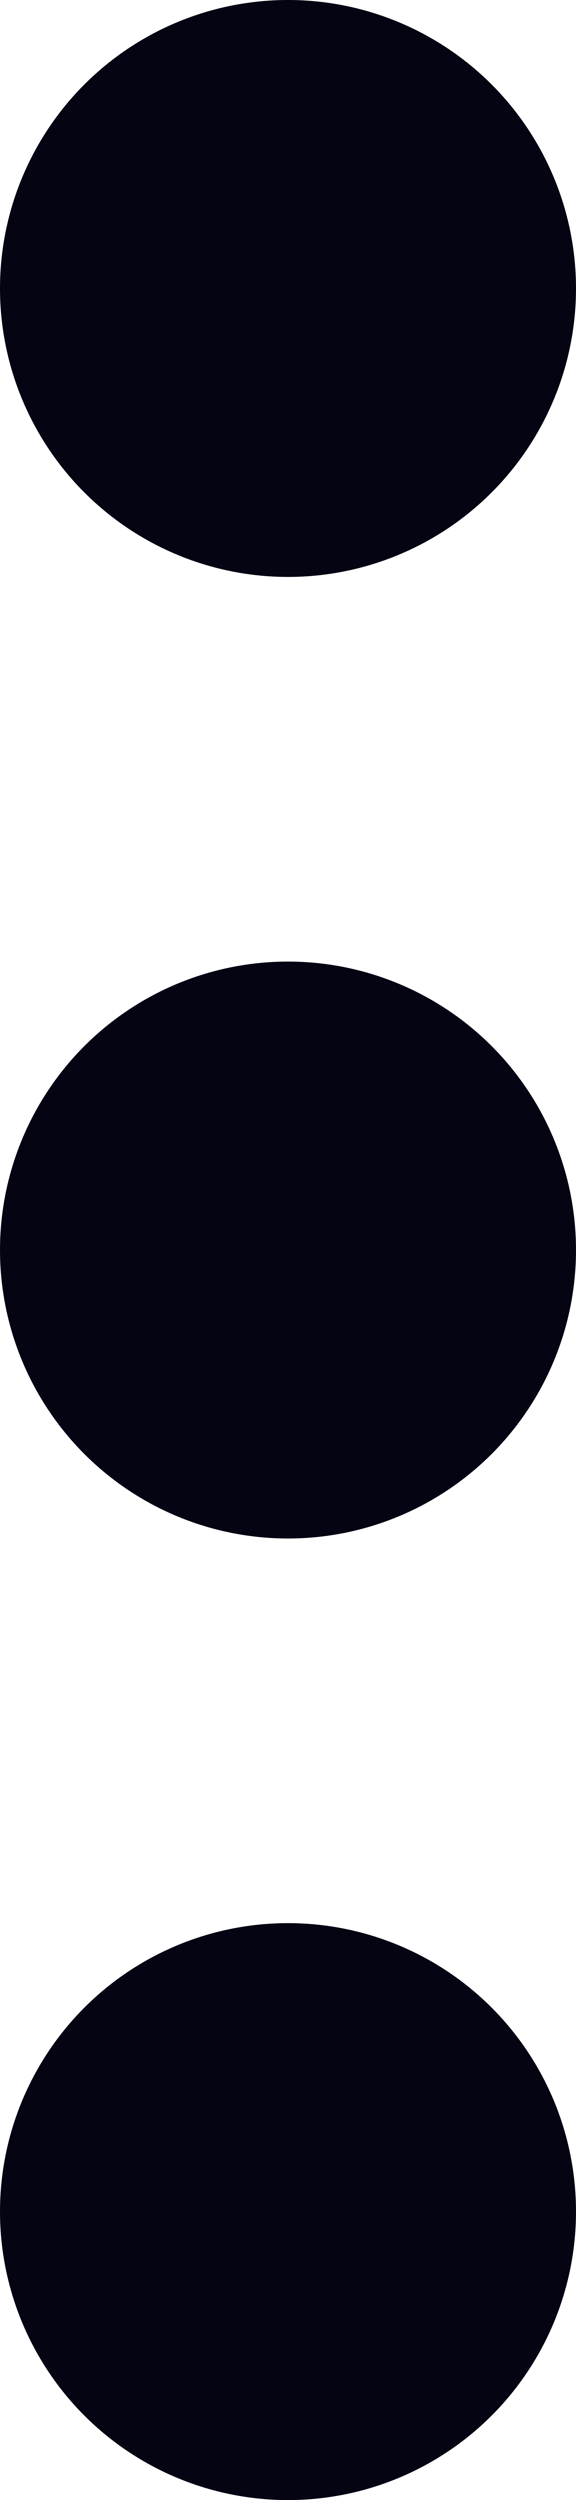 <svg xmlns="http://www.w3.org/2000/svg" width="3" height="13" viewBox="0 0 3 13"><g transform="translate(-1047 -35)"><circle cx="1.5" cy="1.5" r="1.5" transform="translate(1047 45)" fill="#040413"/><circle cx="1.5" cy="1.5" r="1.5" transform="translate(1047 40)" fill="#040413"/><circle cx="1.5" cy="1.5" r="1.5" transform="translate(1047 35)" fill="#040413"/></g></svg>
